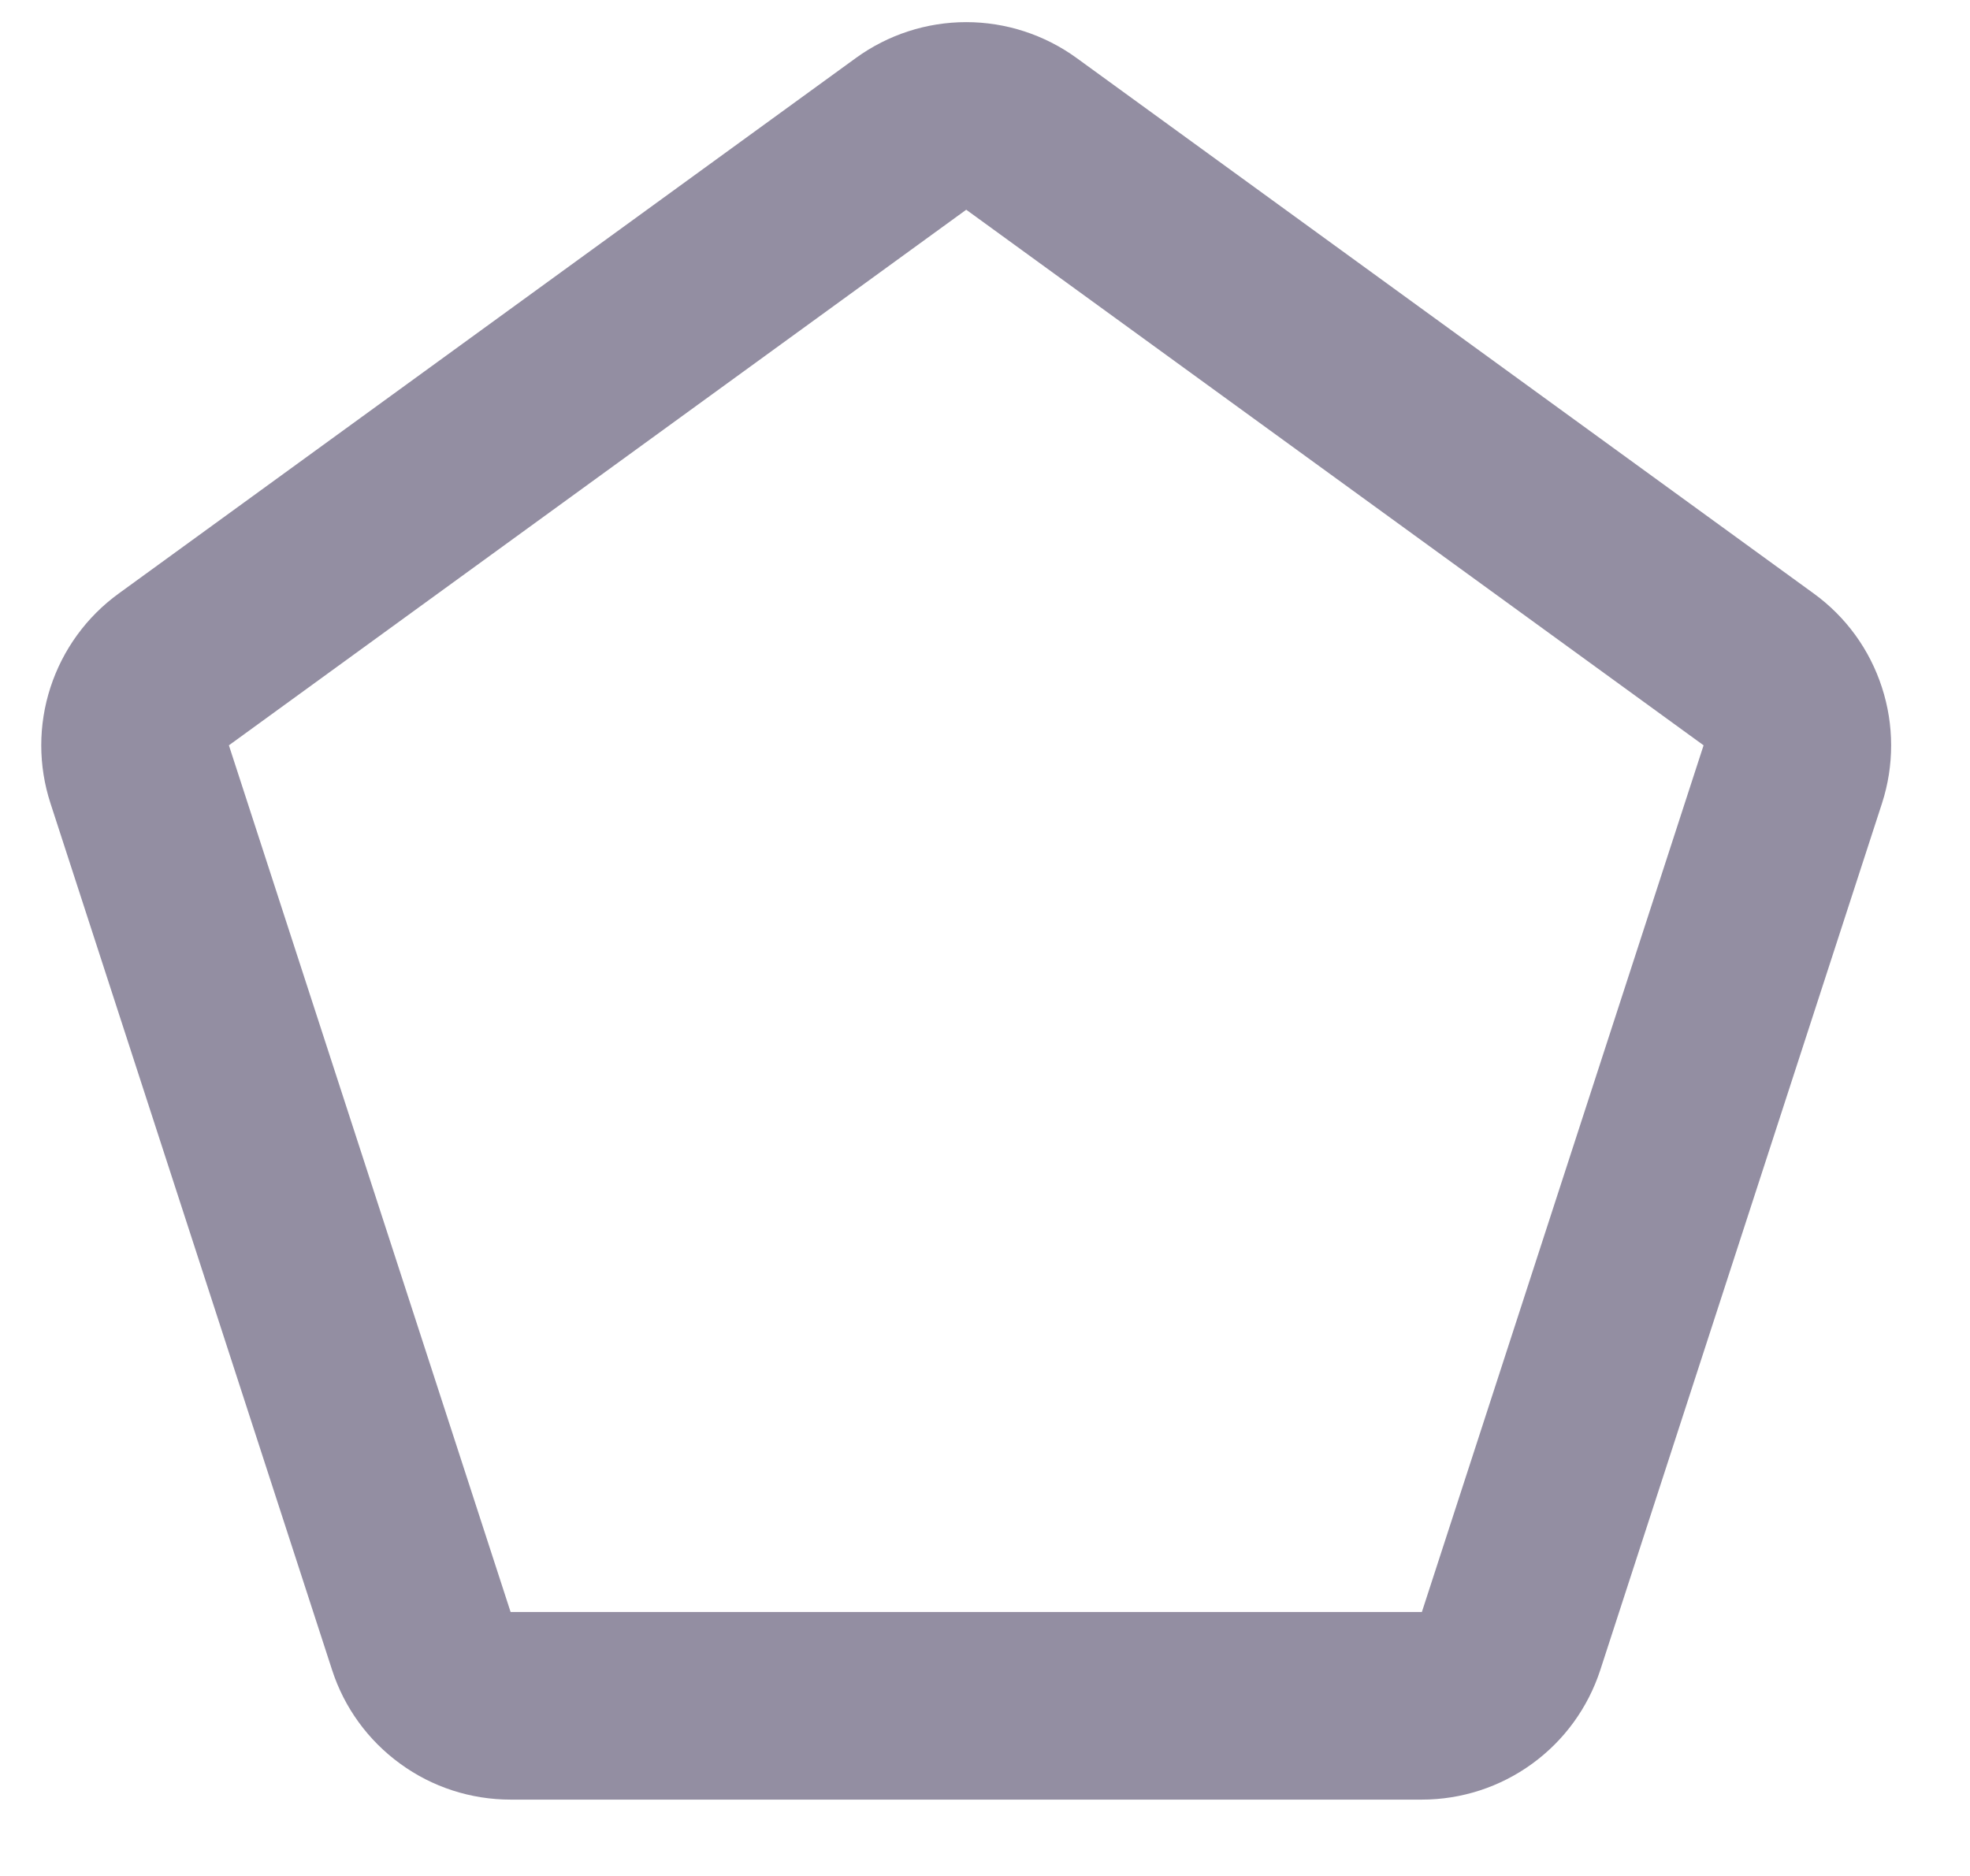 <svg width="21" height="20" viewBox="0 0 21 20" fill="none" xmlns="http://www.w3.org/2000/svg">
<path fill-rule="evenodd" clip-rule="evenodd" d="M9.124 0.618C9.466 0.37 9.877 0.236 10.3 0.236C10.722 0.236 11.134 0.37 11.476 0.618L19.335 6.328C19.677 6.576 19.931 6.926 20.061 7.328C20.192 7.73 20.192 8.162 20.062 8.564L17.059 17.804C16.928 18.206 16.674 18.556 16.332 18.804C15.991 19.052 15.579 19.186 15.157 19.186H5.443C5.02 19.186 4.608 19.053 4.267 18.804C3.925 18.556 3.67 18.206 3.54 17.804L0.538 8.564C0.407 8.162 0.407 7.73 0.538 7.328C0.669 6.926 0.923 6.576 1.265 6.328L9.124 0.618ZM18.16 7.946L10.3 2.236L2.44 7.946L5.443 17.186H15.157L18.16 7.946Z" fill="#938EA2"/>
</svg>

